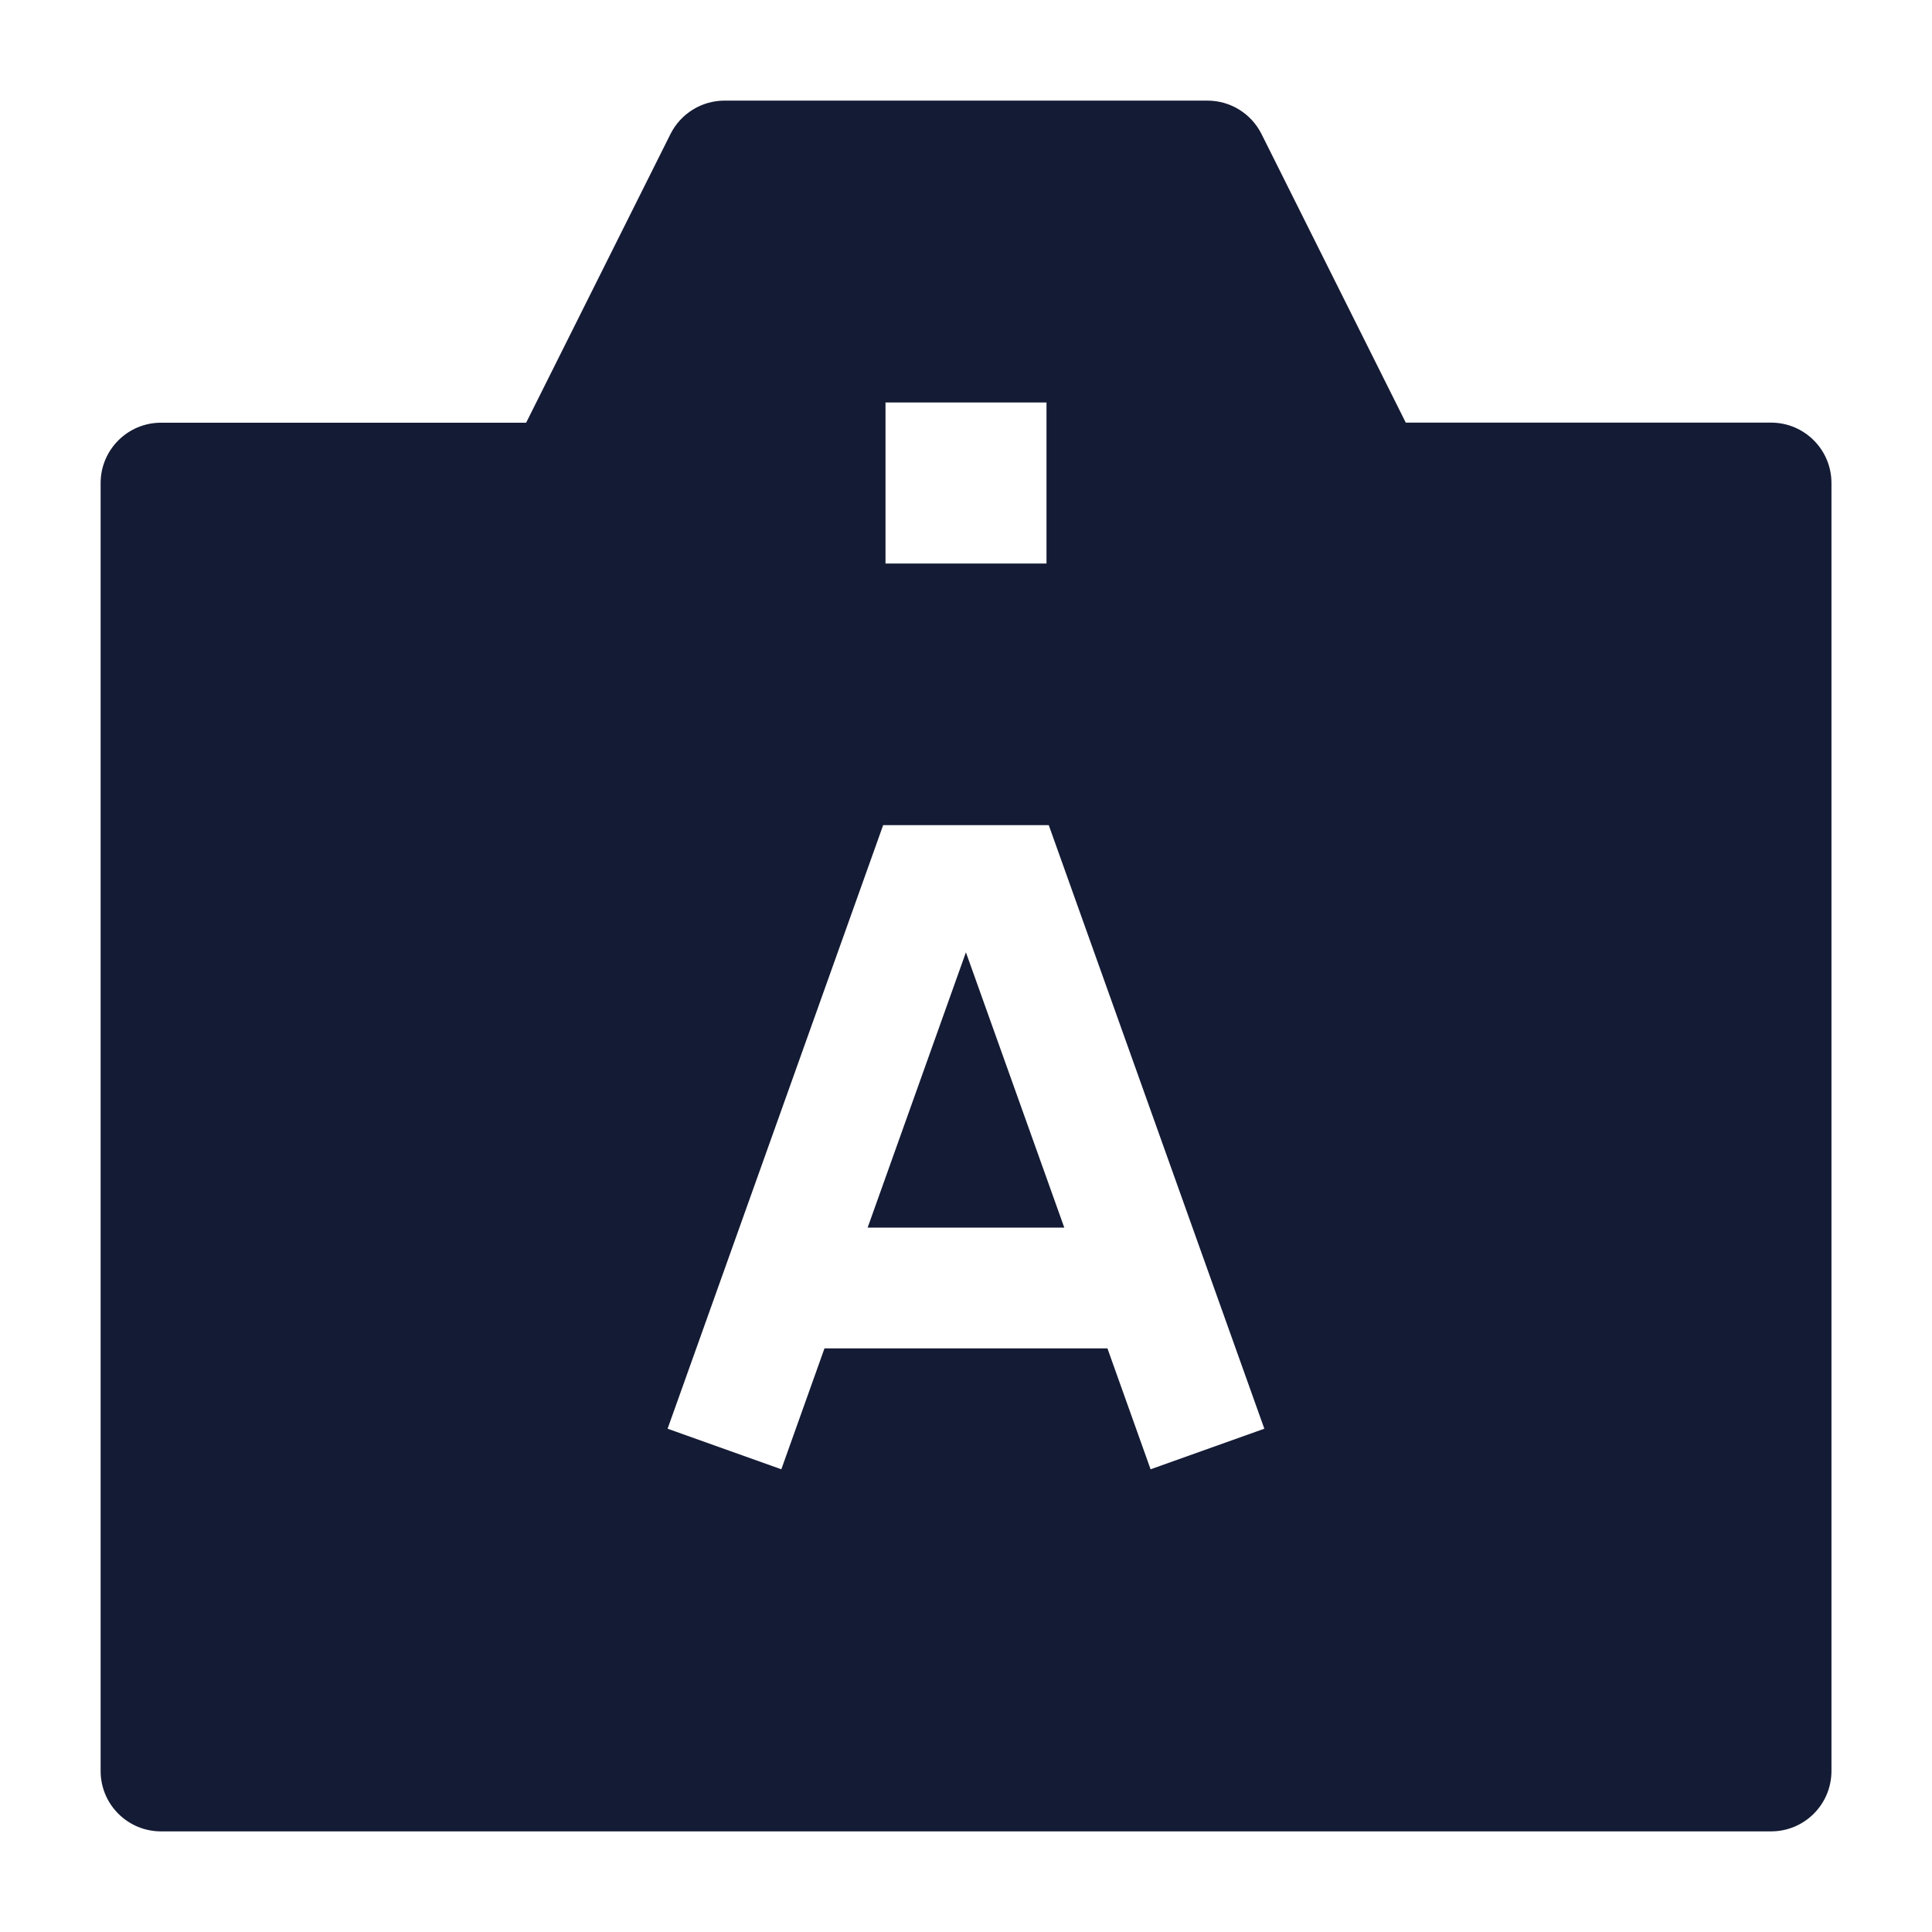 <svg width="24" height="24" viewBox="0 0 24 24" fill="none" xmlns="http://www.w3.org/2000/svg">
<path d="M11.999 11.83L13.221 15.25H10.778L11.999 11.83Z" fill="#141B34"/>
<path fill-rule="evenodd" clip-rule="evenodd" d="M8.329 1.665C8.456 1.411 8.716 1.25 9 1.25H15C15.284 1.25 15.544 1.411 15.671 1.665L17.463 5.25H22.001C22.415 5.25 22.751 5.586 22.751 6V22C22.751 22.415 22.415 22.75 22.001 22.75H2C1.586 22.75 1.25 22.415 1.25 22V6.001C1.25 5.587 1.586 5.251 2 5.251H6.536L8.329 1.665ZM13 5H11V7H13V5ZM13.028 10.25H10.971L8.293 17.748L9.706 18.252L10.242 16.75H13.757L14.293 18.252L15.706 17.748L13.028 10.25Z" fill="#141B34"/>
</svg>
